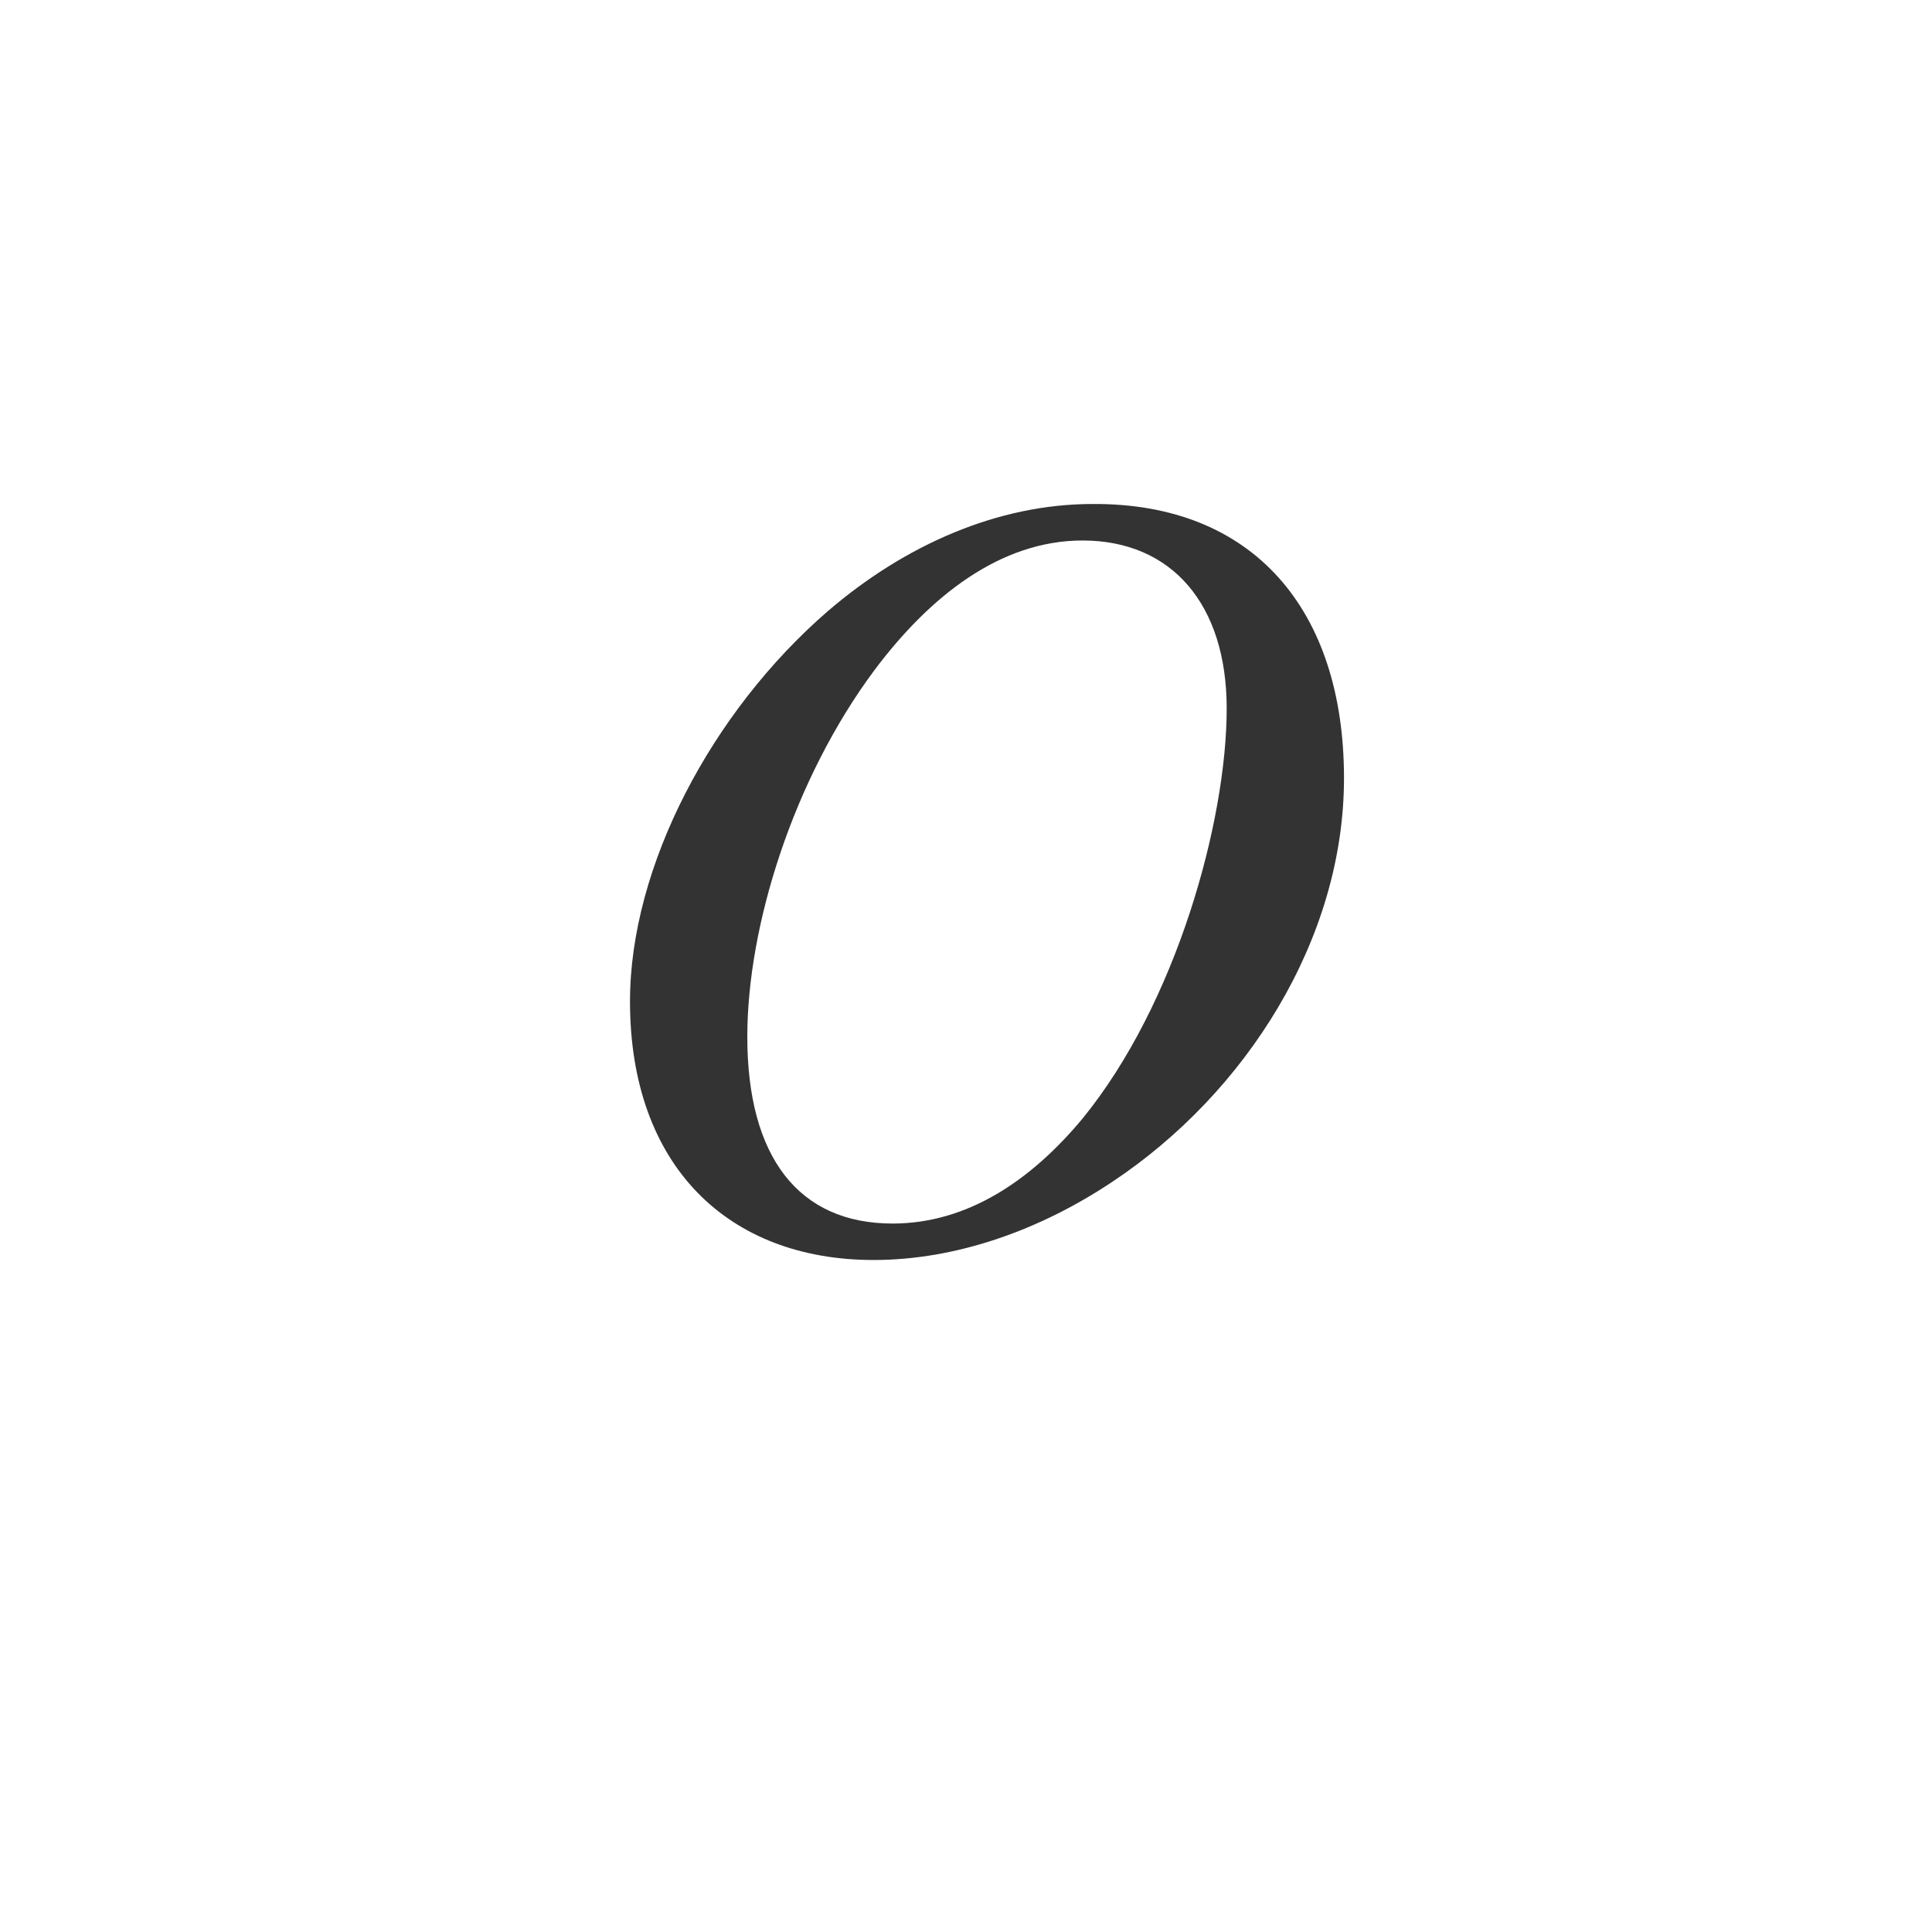 <svg xmlns="http://www.w3.org/2000/svg" class="cel-icon cel-icon-stroke-width" viewBox="0 0 46 46"><path d="M32 18.526c0 3.843-2.341 7.5-5.507 9.606C24.763 29.289 22.768 30 20.8 30c-3.459 0-5.8-2.237-5.8-6.158 0-3.21 1.942-6.894 4.709-9.29C21.545 12.975 23.753 12 26.014 12 29.845 11.974 32 14.527 32 18.526zm-2.793-1.657c0-2.474-1.304-4-3.432-4-1.97 0-3.645 1.342-4.949 3.079-1.942 2.605-3.033 6.105-3.033 8.736 0 2.869 1.224 4.448 3.459 4.448 1.782 0 3.299-1.027 4.523-2.5 2.234-2.737 3.432-7.08 3.432-9.763z" fill="#333"/></svg>